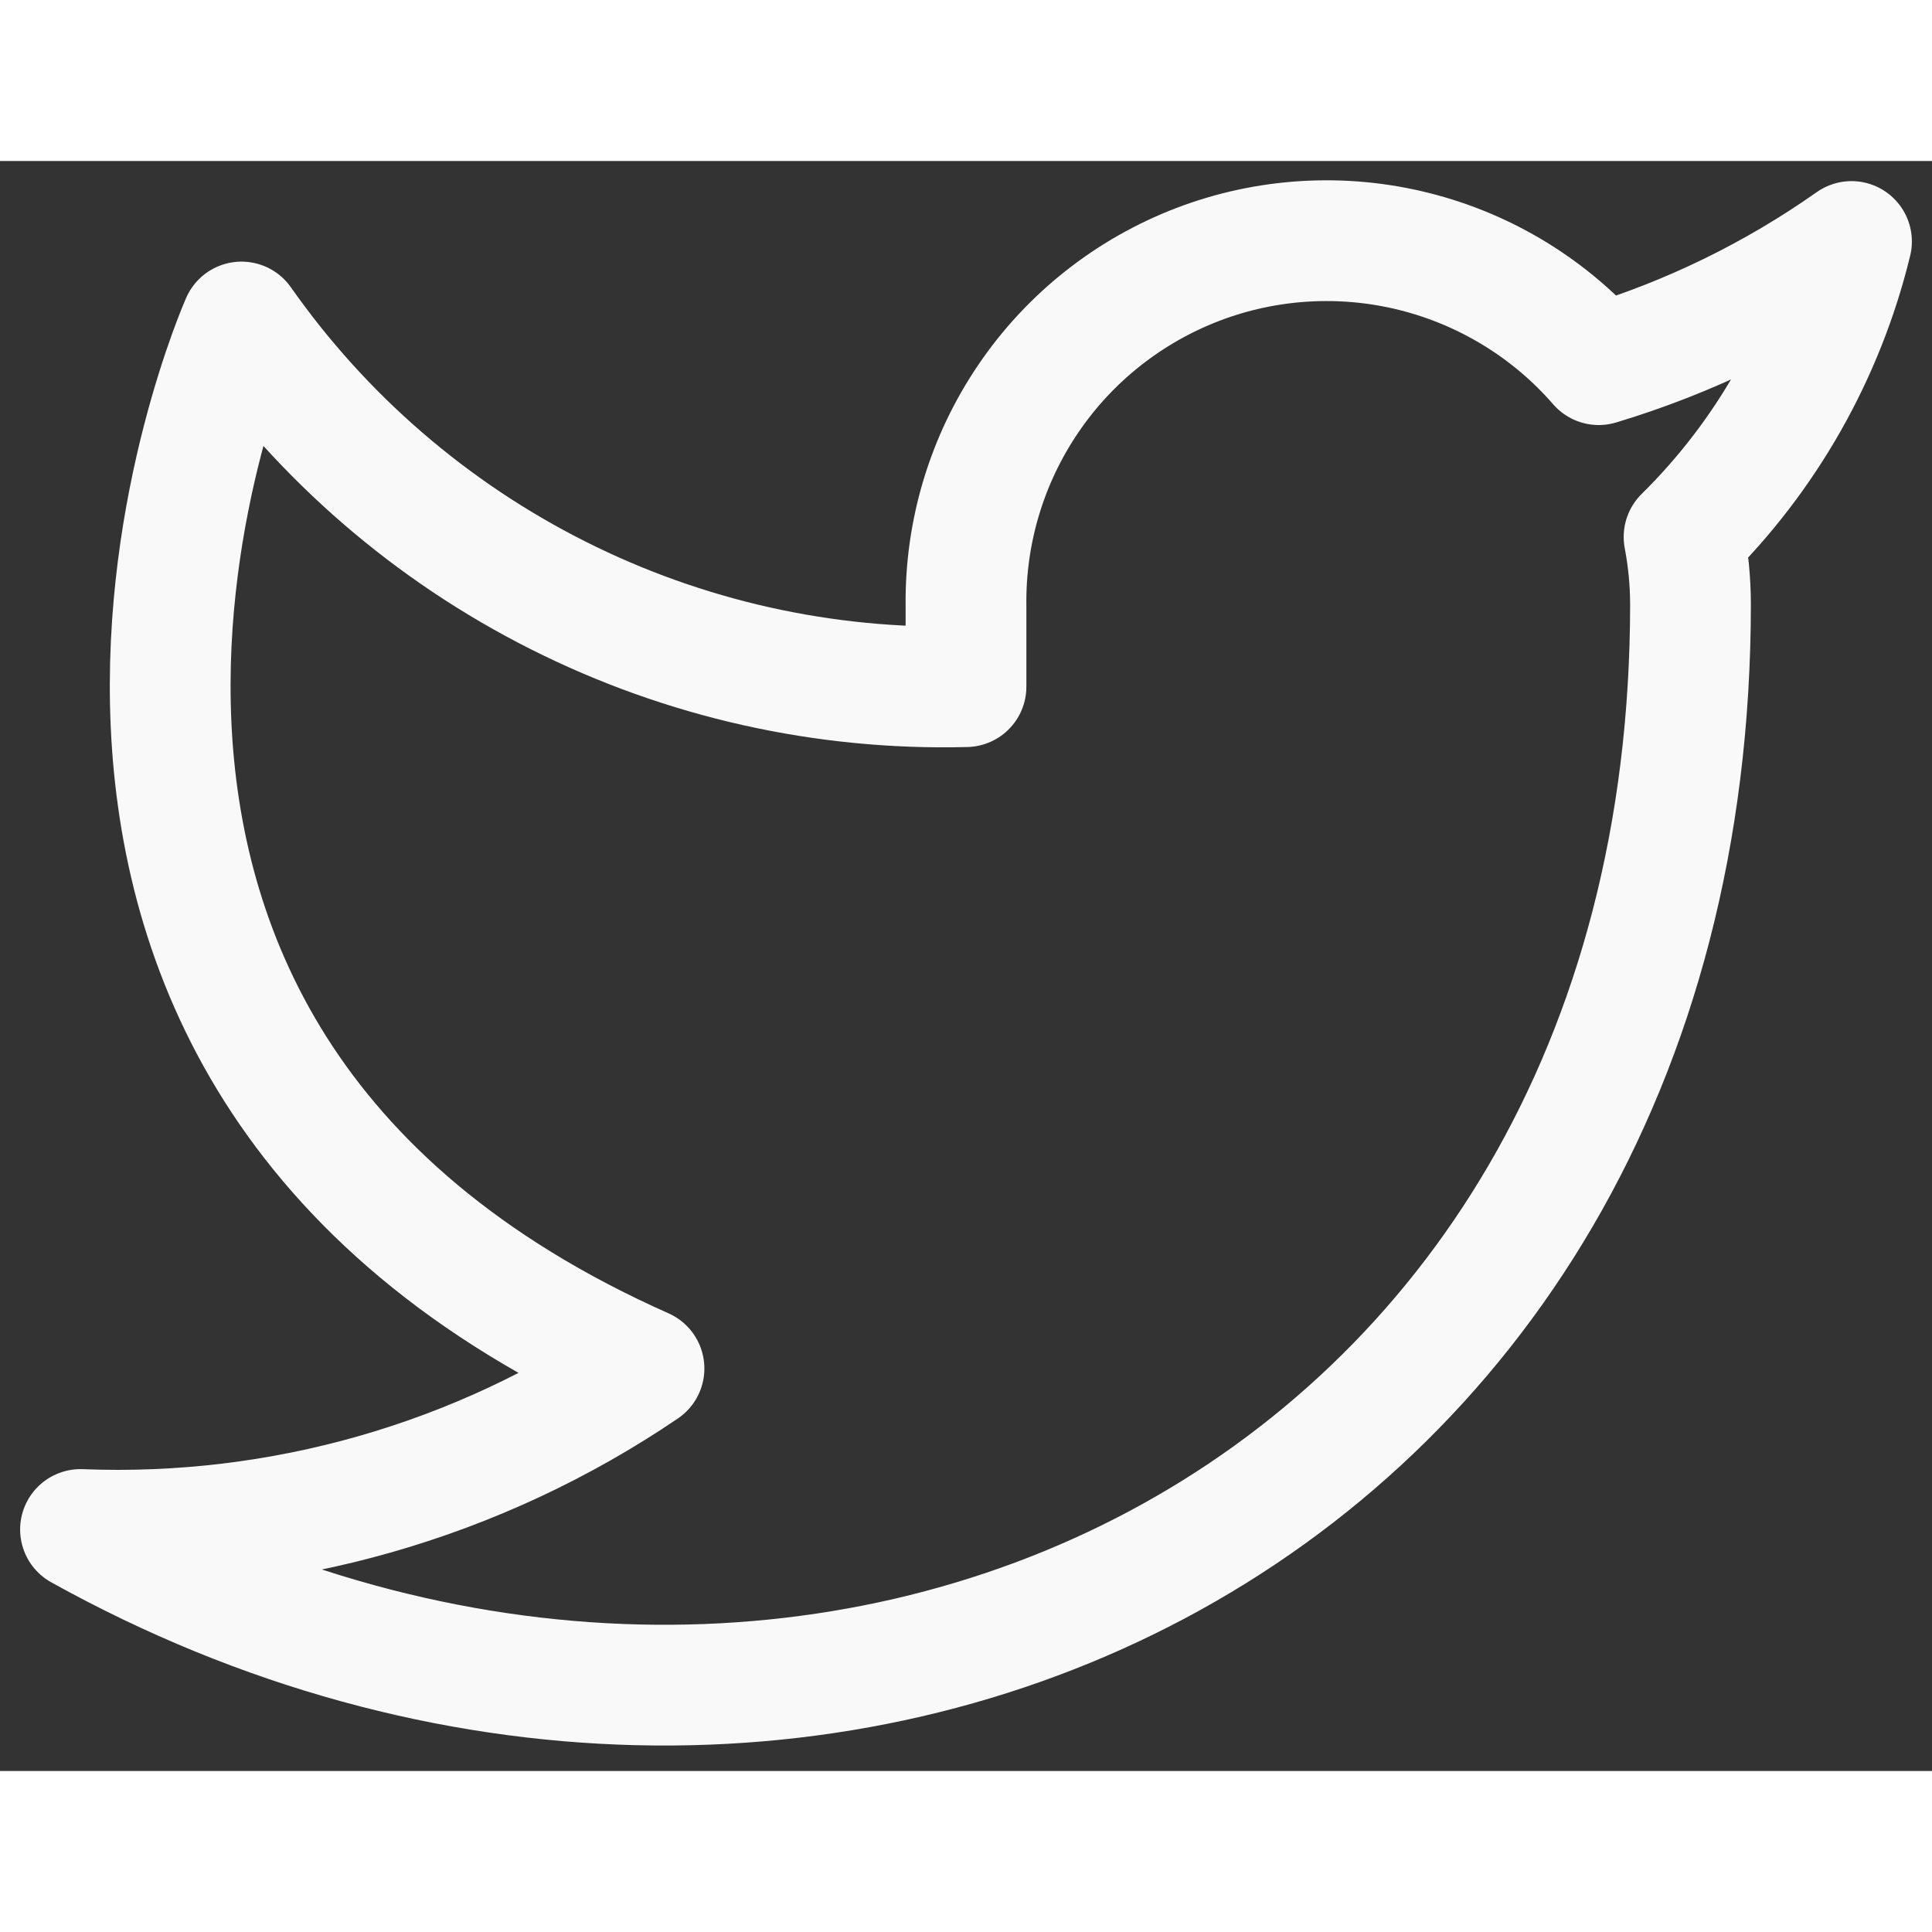 <svg width="50px" height="50px" viewBox="0 0 24 20" fill="none" xmlns="http://www.w3.org/2000/svg">
	<rect x="0" y="0" width="24" height="20" fill="#333333" stroke="none"/>
	<path d="M23 1C22.042 1.675 20.982 2.192 19.86 2.53C19.258 1.837 18.457 1.347 17.567 1.124C16.677 0.901 15.739 0.957 14.882 1.284C14.025 1.612 13.288 2.194 12.773 2.954C12.258 3.713 11.988 4.612 12 5.53V6.53C10.243 6.576 8.501 6.186 6.931 5.395C5.361 4.605 4.01 3.439 3 2C3 2 -1 11 8 15C5.941 16.398 3.487 17.099 1 17C10 22 21 17 21 5.5C20.999 5.221 20.972 4.944 20.92 4.67C21.941 3.663 22.661 2.393 23 1V1Z" class="icon-stroke" stroke="#F9F9F9" stroke-width="1.5" stroke-linecap="round" stroke-linejoin="round" />
</svg>